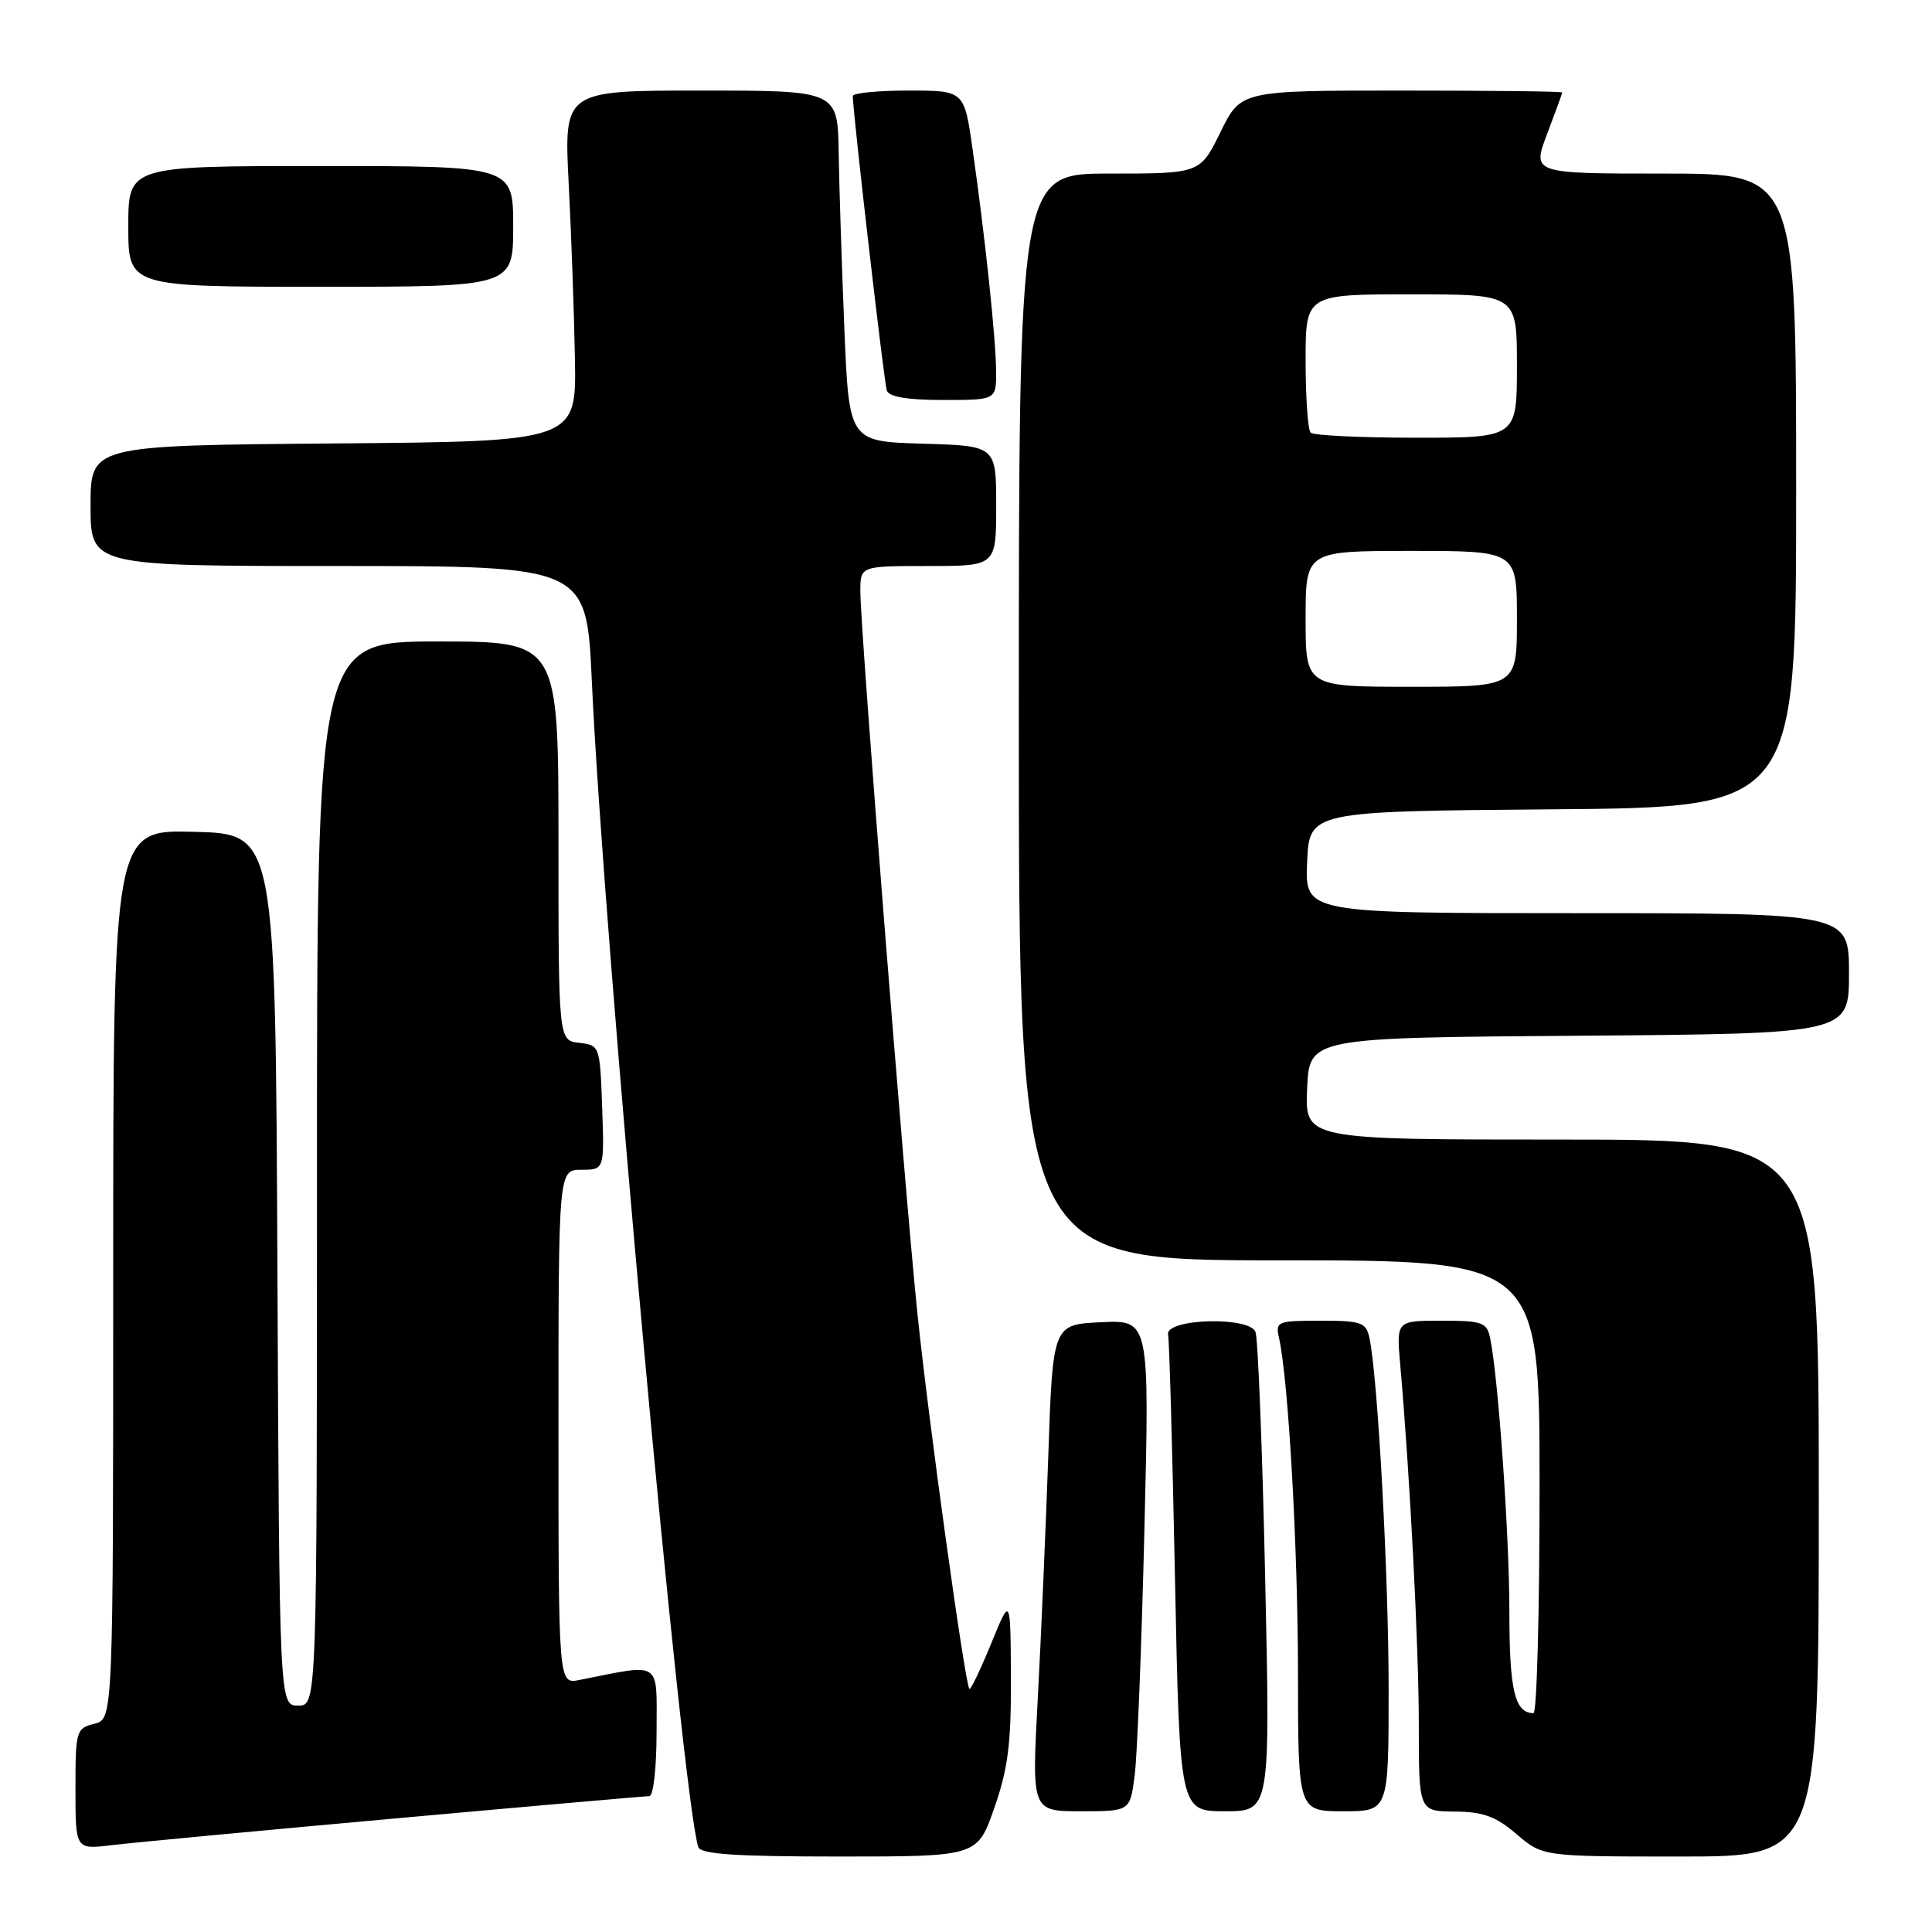 <?xml version="1.0" encoding="UTF-8" standalone="no"?>
<!DOCTYPE svg PUBLIC "-//W3C//DTD SVG 1.1//EN" "http://www.w3.org/Graphics/SVG/1.1/DTD/svg11.dtd" >
<svg xmlns="http://www.w3.org/2000/svg" xmlns:xlink="http://www.w3.org/1999/xlink" version="1.1" viewBox="0 0 256 256">
 <g >
 <path fill="currentColor"
d=" M 131.75 239.56 C 133.57 234.37 133.99 231.03 133.95 222.31 C 133.90 211.50 133.90 211.50 131.33 217.79 C 129.91 221.25 128.62 223.95 128.45 223.79 C 127.87 223.20 123.03 188.30 121.56 174.00 C 119.86 157.59 114.00 83.42 114.00 78.33 C 114.00 75.00 114.00 75.00 123.00 75.00 C 132.00 75.00 132.00 75.00 132.00 67.04 C 132.00 59.07 132.00 59.07 122.25 58.79 C 112.50 58.50 112.50 58.50 111.88 43.50 C 111.54 35.25 111.20 24.79 111.13 20.25 C 111.00 12.00 111.00 12.00 92.86 12.00 C 74.73 12.00 74.73 12.00 75.35 24.25 C 75.70 30.99 76.07 41.45 76.18 47.50 C 76.38 58.50 76.38 58.50 44.19 58.76 C 12.00 59.03 12.00 59.03 12.00 67.01 C 12.00 75.00 12.00 75.00 44.86 75.00 C 77.72 75.00 77.72 75.00 78.42 90.25 C 79.98 124.39 90.37 238.19 92.53 244.75 C 92.84 245.69 97.48 246.00 111.22 246.00 C 129.51 246.00 129.51 246.00 131.75 239.56 Z  M 241.00 198.50 C 241.00 151.00 241.00 151.00 206.95 151.00 C 172.91 151.00 172.91 151.00 173.20 144.25 C 173.50 137.50 173.50 137.50 209.25 137.24 C 245.00 136.97 245.00 136.97 245.00 128.99 C 245.00 121.00 245.00 121.00 208.95 121.00 C 172.91 121.00 172.91 121.00 173.20 114.25 C 173.50 107.50 173.50 107.50 205.75 107.24 C 238.00 106.97 238.00 106.97 238.00 64.99 C 238.00 23.00 238.00 23.00 220.50 23.00 C 203.01 23.00 203.01 23.00 205.00 17.75 C 206.10 14.86 207.00 12.39 207.00 12.25 C 207.00 12.11 197.42 12.00 185.71 12.00 C 164.42 12.00 164.42 12.00 161.72 17.50 C 159.02 23.00 159.02 23.00 147.01 23.00 C 135.00 23.00 135.00 23.00 135.00 95.00 C 135.00 167.00 135.00 167.00 169.50 167.00 C 204.00 167.00 204.00 167.00 204.00 197.00 C 204.00 213.50 203.64 227.00 203.20 227.00 C 200.72 227.00 200.00 224.01 200.00 213.60 C 200.00 203.36 198.52 182.38 197.44 177.25 C 197.01 175.22 196.38 175.00 191.00 175.00 C 185.03 175.00 185.03 175.00 185.53 180.75 C 186.83 195.52 188.00 218.22 188.00 228.58 C 188.00 240.00 188.00 240.00 192.75 240.04 C 196.53 240.07 198.21 240.68 200.96 243.04 C 204.42 246.00 204.42 246.00 222.71 246.00 C 241.00 246.00 241.00 246.00 241.00 198.50 Z  M 52.29 240.96 C 70.32 239.33 85.51 238.00 86.04 238.00 C 86.58 238.00 87.00 234.23 87.00 229.39 C 87.00 219.87 87.83 220.42 76.75 222.61 C 74.00 223.16 74.00 223.16 74.00 189.08 C 74.00 155.00 74.00 155.00 77.04 155.00 C 80.08 155.00 80.08 155.00 79.79 146.75 C 79.50 138.58 79.47 138.50 76.75 138.18 C 74.00 137.87 74.00 137.87 74.00 111.43 C 74.00 85.00 74.00 85.00 58.00 85.00 C 42.00 85.00 42.00 85.00 42.00 155.50 C 42.00 226.00 42.00 226.00 39.51 226.00 C 37.02 226.00 37.02 226.00 36.76 168.25 C 36.50 110.50 36.50 110.50 25.75 110.22 C 15.00 109.93 15.00 109.93 15.00 168.86 C 15.00 227.78 15.00 227.78 12.50 228.41 C 10.09 229.01 10.00 229.34 10.00 237.05 C 10.00 245.07 10.00 245.07 14.75 244.50 C 17.36 244.18 34.26 242.59 52.29 240.96 Z  M 150.35 235.25 C 150.69 232.64 151.27 217.99 151.64 202.70 C 152.32 174.90 152.32 174.90 145.91 175.20 C 139.50 175.50 139.50 175.50 138.90 193.00 C 138.56 202.62 137.94 217.14 137.50 225.25 C 136.71 240.00 136.71 240.00 143.23 240.00 C 149.74 240.00 149.74 240.00 150.35 235.25 Z  M 167.64 209.04 C 167.27 192.01 166.69 177.37 166.36 176.49 C 165.55 174.38 154.34 174.72 154.78 176.85 C 154.94 177.59 155.35 192.10 155.69 209.10 C 156.32 240.00 156.32 240.00 162.32 240.00 C 168.32 240.00 168.32 240.00 167.64 209.04 Z  M 184.00 223.81 C 184.00 208.70 182.56 182.36 181.45 177.25 C 181.01 175.22 180.37 175.00 174.96 175.00 C 169.26 175.00 168.99 175.11 169.47 177.25 C 170.72 182.77 171.98 205.04 171.99 221.75 C 172.00 240.00 172.00 240.00 178.00 240.00 C 184.00 240.00 184.00 240.00 184.00 223.81 Z  M 131.99 49.25 C 131.98 45.06 130.55 31.52 128.87 19.75 C 127.77 12.00 127.77 12.00 120.38 12.00 C 116.32 12.00 113.00 12.33 113.00 12.73 C 113.00 14.84 117.14 50.69 117.51 51.75 C 117.80 52.59 120.24 53.00 124.97 53.00 C 132.00 53.00 132.00 53.00 131.99 49.25 Z  M 68.00 30.00 C 68.00 22.00 68.00 22.00 42.50 22.00 C 17.00 22.00 17.00 22.00 17.00 30.00 C 17.00 38.00 17.00 38.00 42.50 38.00 C 68.00 38.00 68.00 38.00 68.00 30.00 Z  M 173.00 82.00 C 173.00 73.00 173.00 73.00 187.00 73.00 C 201.00 73.00 201.00 73.00 201.00 82.00 C 201.00 91.00 201.00 91.00 187.00 91.00 C 173.00 91.00 173.00 91.00 173.00 82.00 Z  M 173.67 57.33 C 173.30 56.97 173.00 52.69 173.00 47.83 C 173.00 39.00 173.00 39.00 187.00 39.00 C 201.00 39.00 201.00 39.00 201.00 48.50 C 201.00 58.00 201.00 58.00 187.67 58.00 C 180.33 58.00 174.03 57.70 173.67 57.33 Z "/>
</g>
</svg>